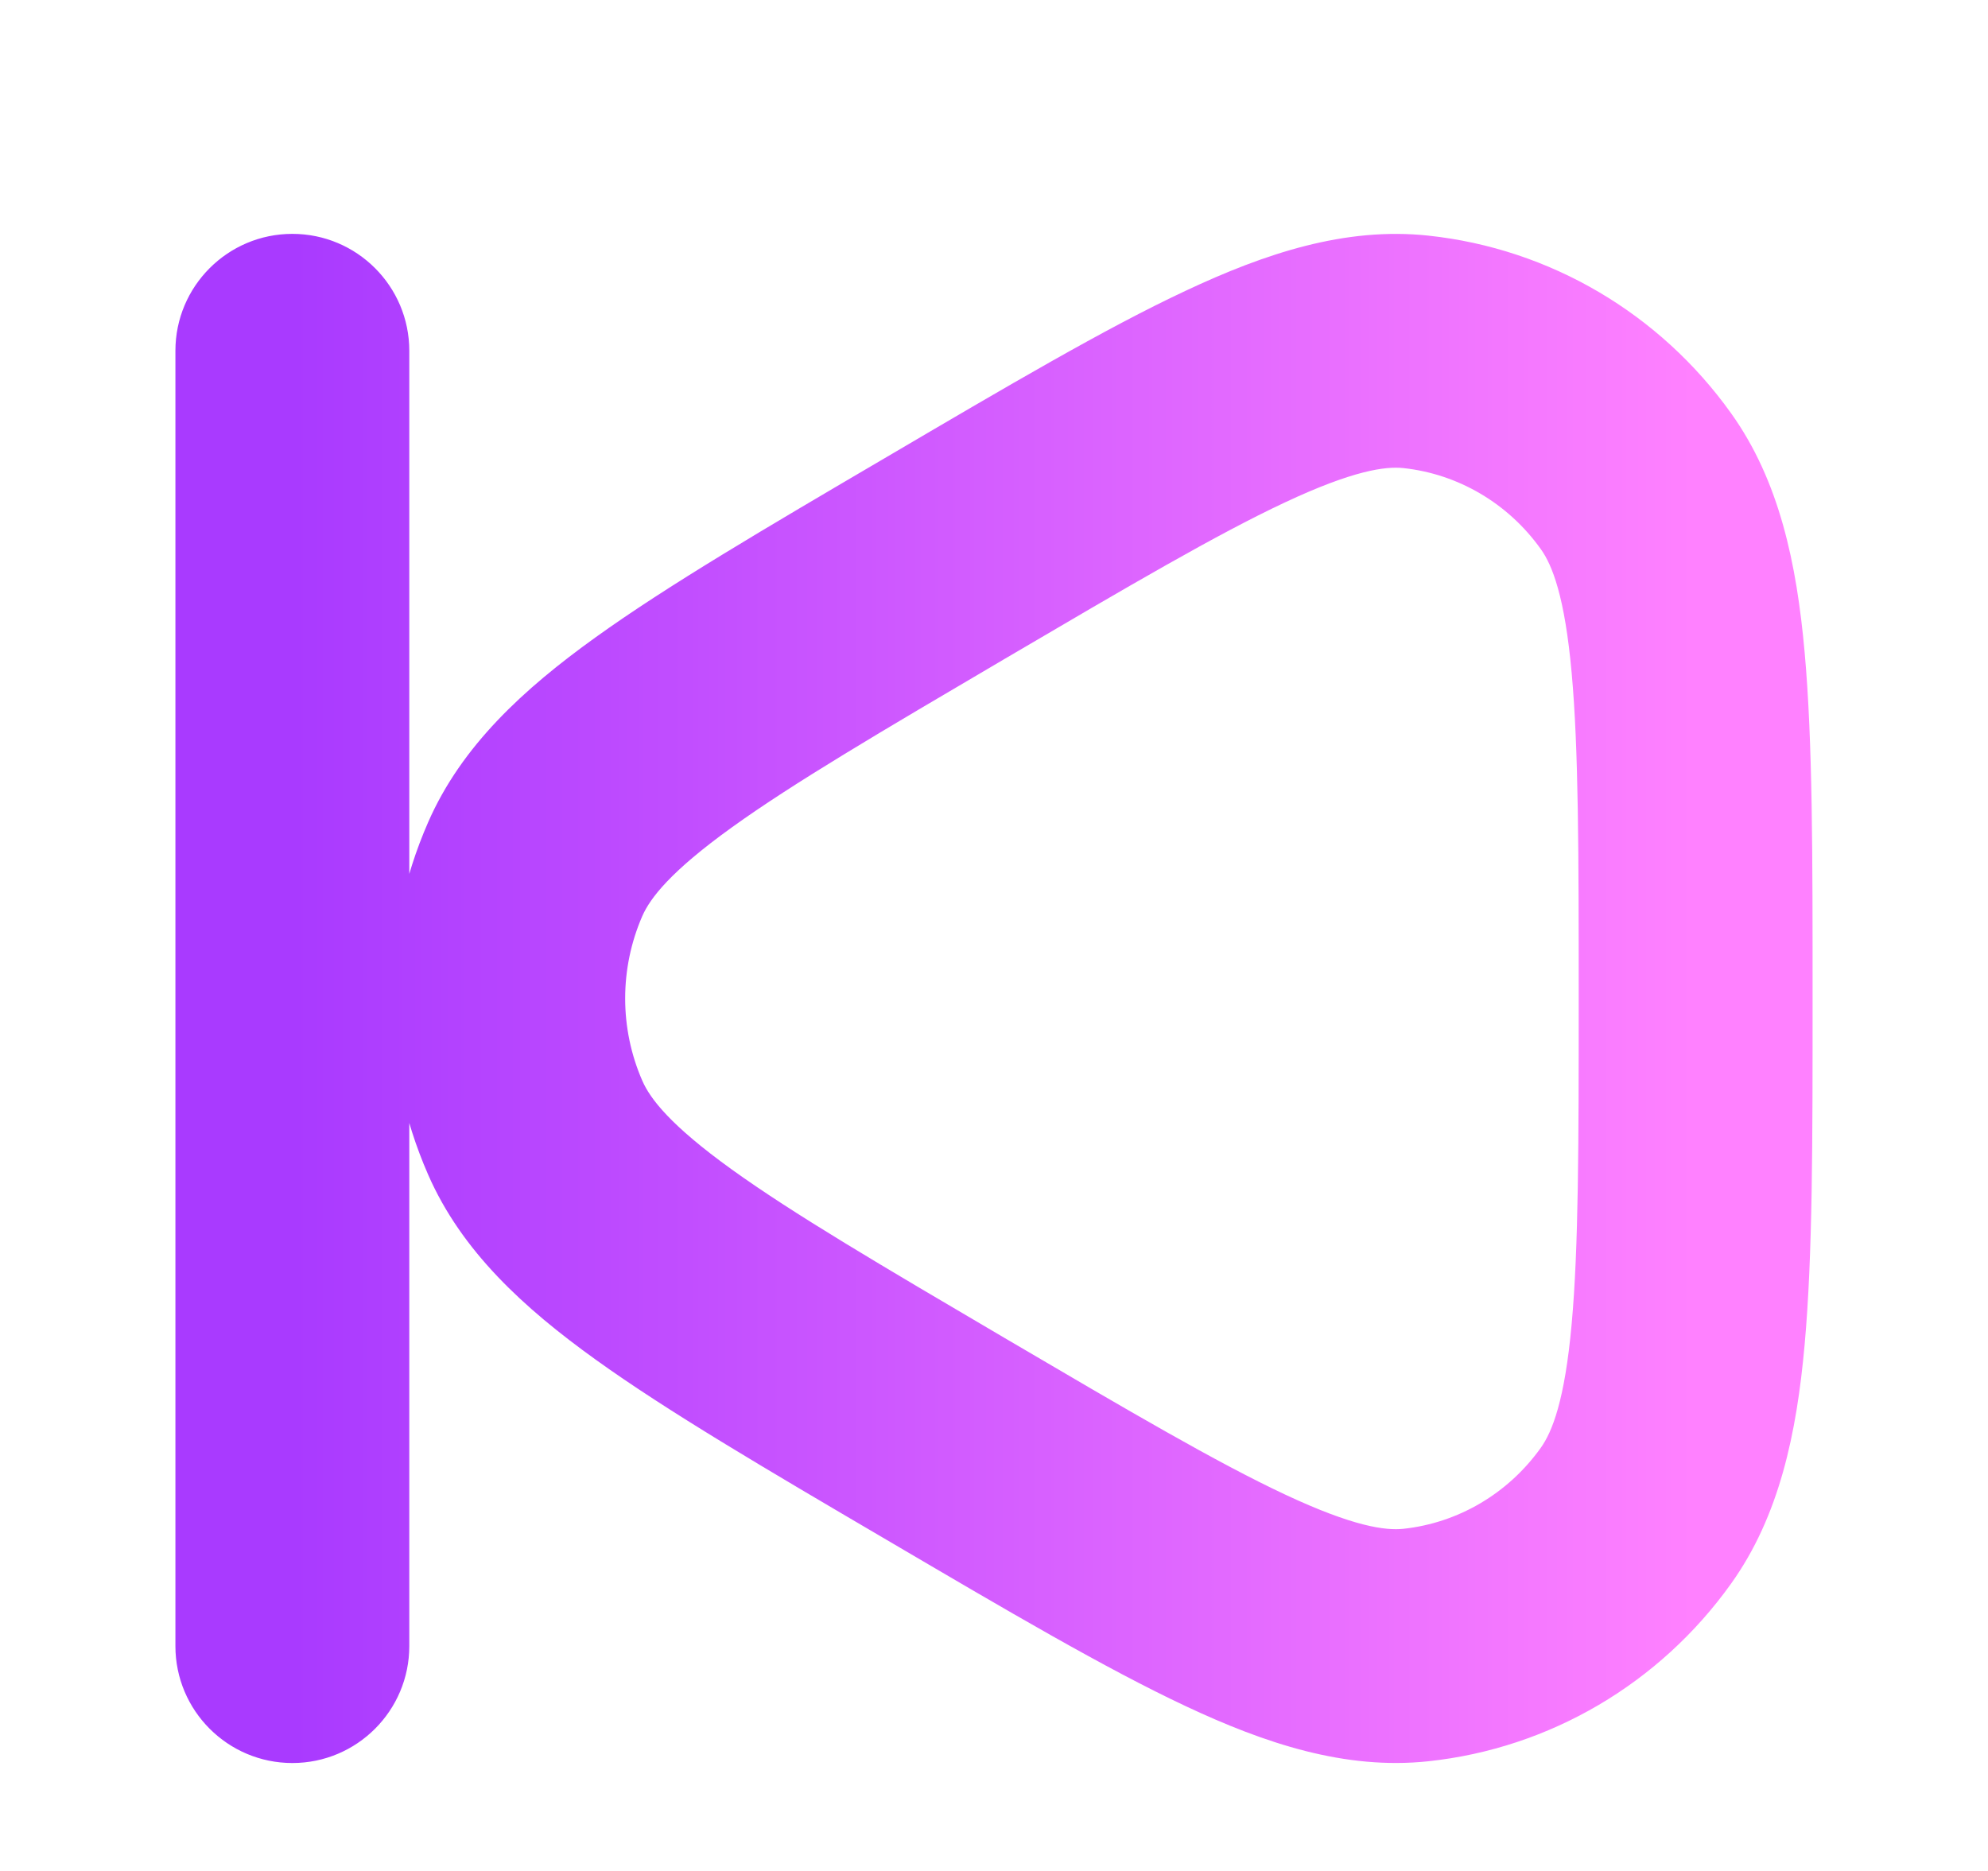 <svg width="17" height="16" viewBox="0 0 17 16" fill="none" xmlns="http://www.w3.org/2000/svg">
<path d="M13.99 12.962L13.176 12.381L13.176 12.381L13.99 12.962ZM8.087 12.306L7.581 13.168L7.581 13.168L8.087 12.306ZM12.107 14.068L12.214 15.062L12.107 14.068ZM12.107 3.009L12.214 2.015L12.107 3.009ZM13.99 4.115L14.803 3.534L13.99 4.115ZM4.577 7.433L5.493 7.833L4.577 7.433ZM4.577 9.644L3.661 10.045L4.577 9.644ZM3.5 3C3.5 2.448 3.052 2 2.5 2C1.948 2 1.5 2.448 1.5 3L3.5 3ZM1.5 14.077C1.5 14.629 1.948 15.077 2.5 15.077C3.052 15.077 3.5 14.629 3.5 14.077L1.5 14.077ZM13.5 8.538C13.5 9.794 13.499 10.668 13.44 11.32C13.381 11.978 13.273 12.245 13.176 12.381L14.803 13.543C15.217 12.964 15.364 12.256 15.432 11.499C15.501 10.736 15.5 9.755 15.5 8.538L13.5 8.538ZM7.581 13.168C8.616 13.776 9.452 14.268 10.138 14.59C10.818 14.91 11.503 15.138 12.214 15.062L12.001 13.074C11.848 13.09 11.575 13.056 10.987 12.78C10.405 12.507 9.663 12.072 8.594 11.444L7.581 13.168ZM13.176 12.381C12.895 12.775 12.466 13.024 12.001 13.074L12.214 15.062C13.254 14.951 14.194 14.396 14.803 13.543L13.176 12.381ZM8.594 5.633C9.663 5.005 10.405 4.57 10.987 4.297C11.575 4.021 11.848 3.987 12.001 4.003L12.214 2.015C11.503 1.939 10.818 2.167 10.138 2.487C9.452 2.808 8.616 3.301 7.581 3.909L8.594 5.633ZM15.5 8.538C15.5 7.322 15.501 6.341 15.432 5.578C15.364 4.821 15.217 4.113 14.803 3.534L13.176 4.696C13.273 4.831 13.381 5.099 13.44 5.757C13.499 6.409 13.5 7.283 13.5 8.538L15.5 8.538ZM12.001 4.003C12.466 4.053 12.895 4.302 13.176 4.696L14.803 3.534C14.194 2.681 13.254 2.126 12.214 2.015L12.001 4.003ZM7.581 3.909C6.545 4.517 5.708 5.008 5.092 5.451C4.478 5.892 3.947 6.378 3.661 7.032L5.493 7.833C5.56 7.681 5.732 7.454 6.259 7.075C6.783 6.698 7.524 6.262 8.594 5.633L7.581 3.909ZM8.594 11.444C7.524 10.815 6.783 10.379 6.259 10.002C5.732 9.623 5.56 9.396 5.493 9.243L3.661 10.045C3.947 10.699 4.478 11.185 5.092 11.626C5.708 12.069 6.545 12.56 7.581 13.168L8.594 11.444ZM3.661 7.032C3.241 7.991 3.241 9.086 3.661 10.045L5.493 9.243C5.297 8.795 5.297 8.282 5.493 7.833L3.661 7.032ZM1.5 3L1.5 14.077L3.5 14.077L3.5 3L1.5 3Z" fill="url(#paint0_linear_582_324)"/>
<defs>
<linearGradient id="paint0_linear_582_324" x1="2.502" y1="8.374" x2="14.502" y2="8.374" gradientUnits="userSpaceOnUse">
<stop stop-color="#A93AFF"/>
<stop offset="1" stop-color="#FF81FF"/>
</linearGradient>
</defs>
</svg>
